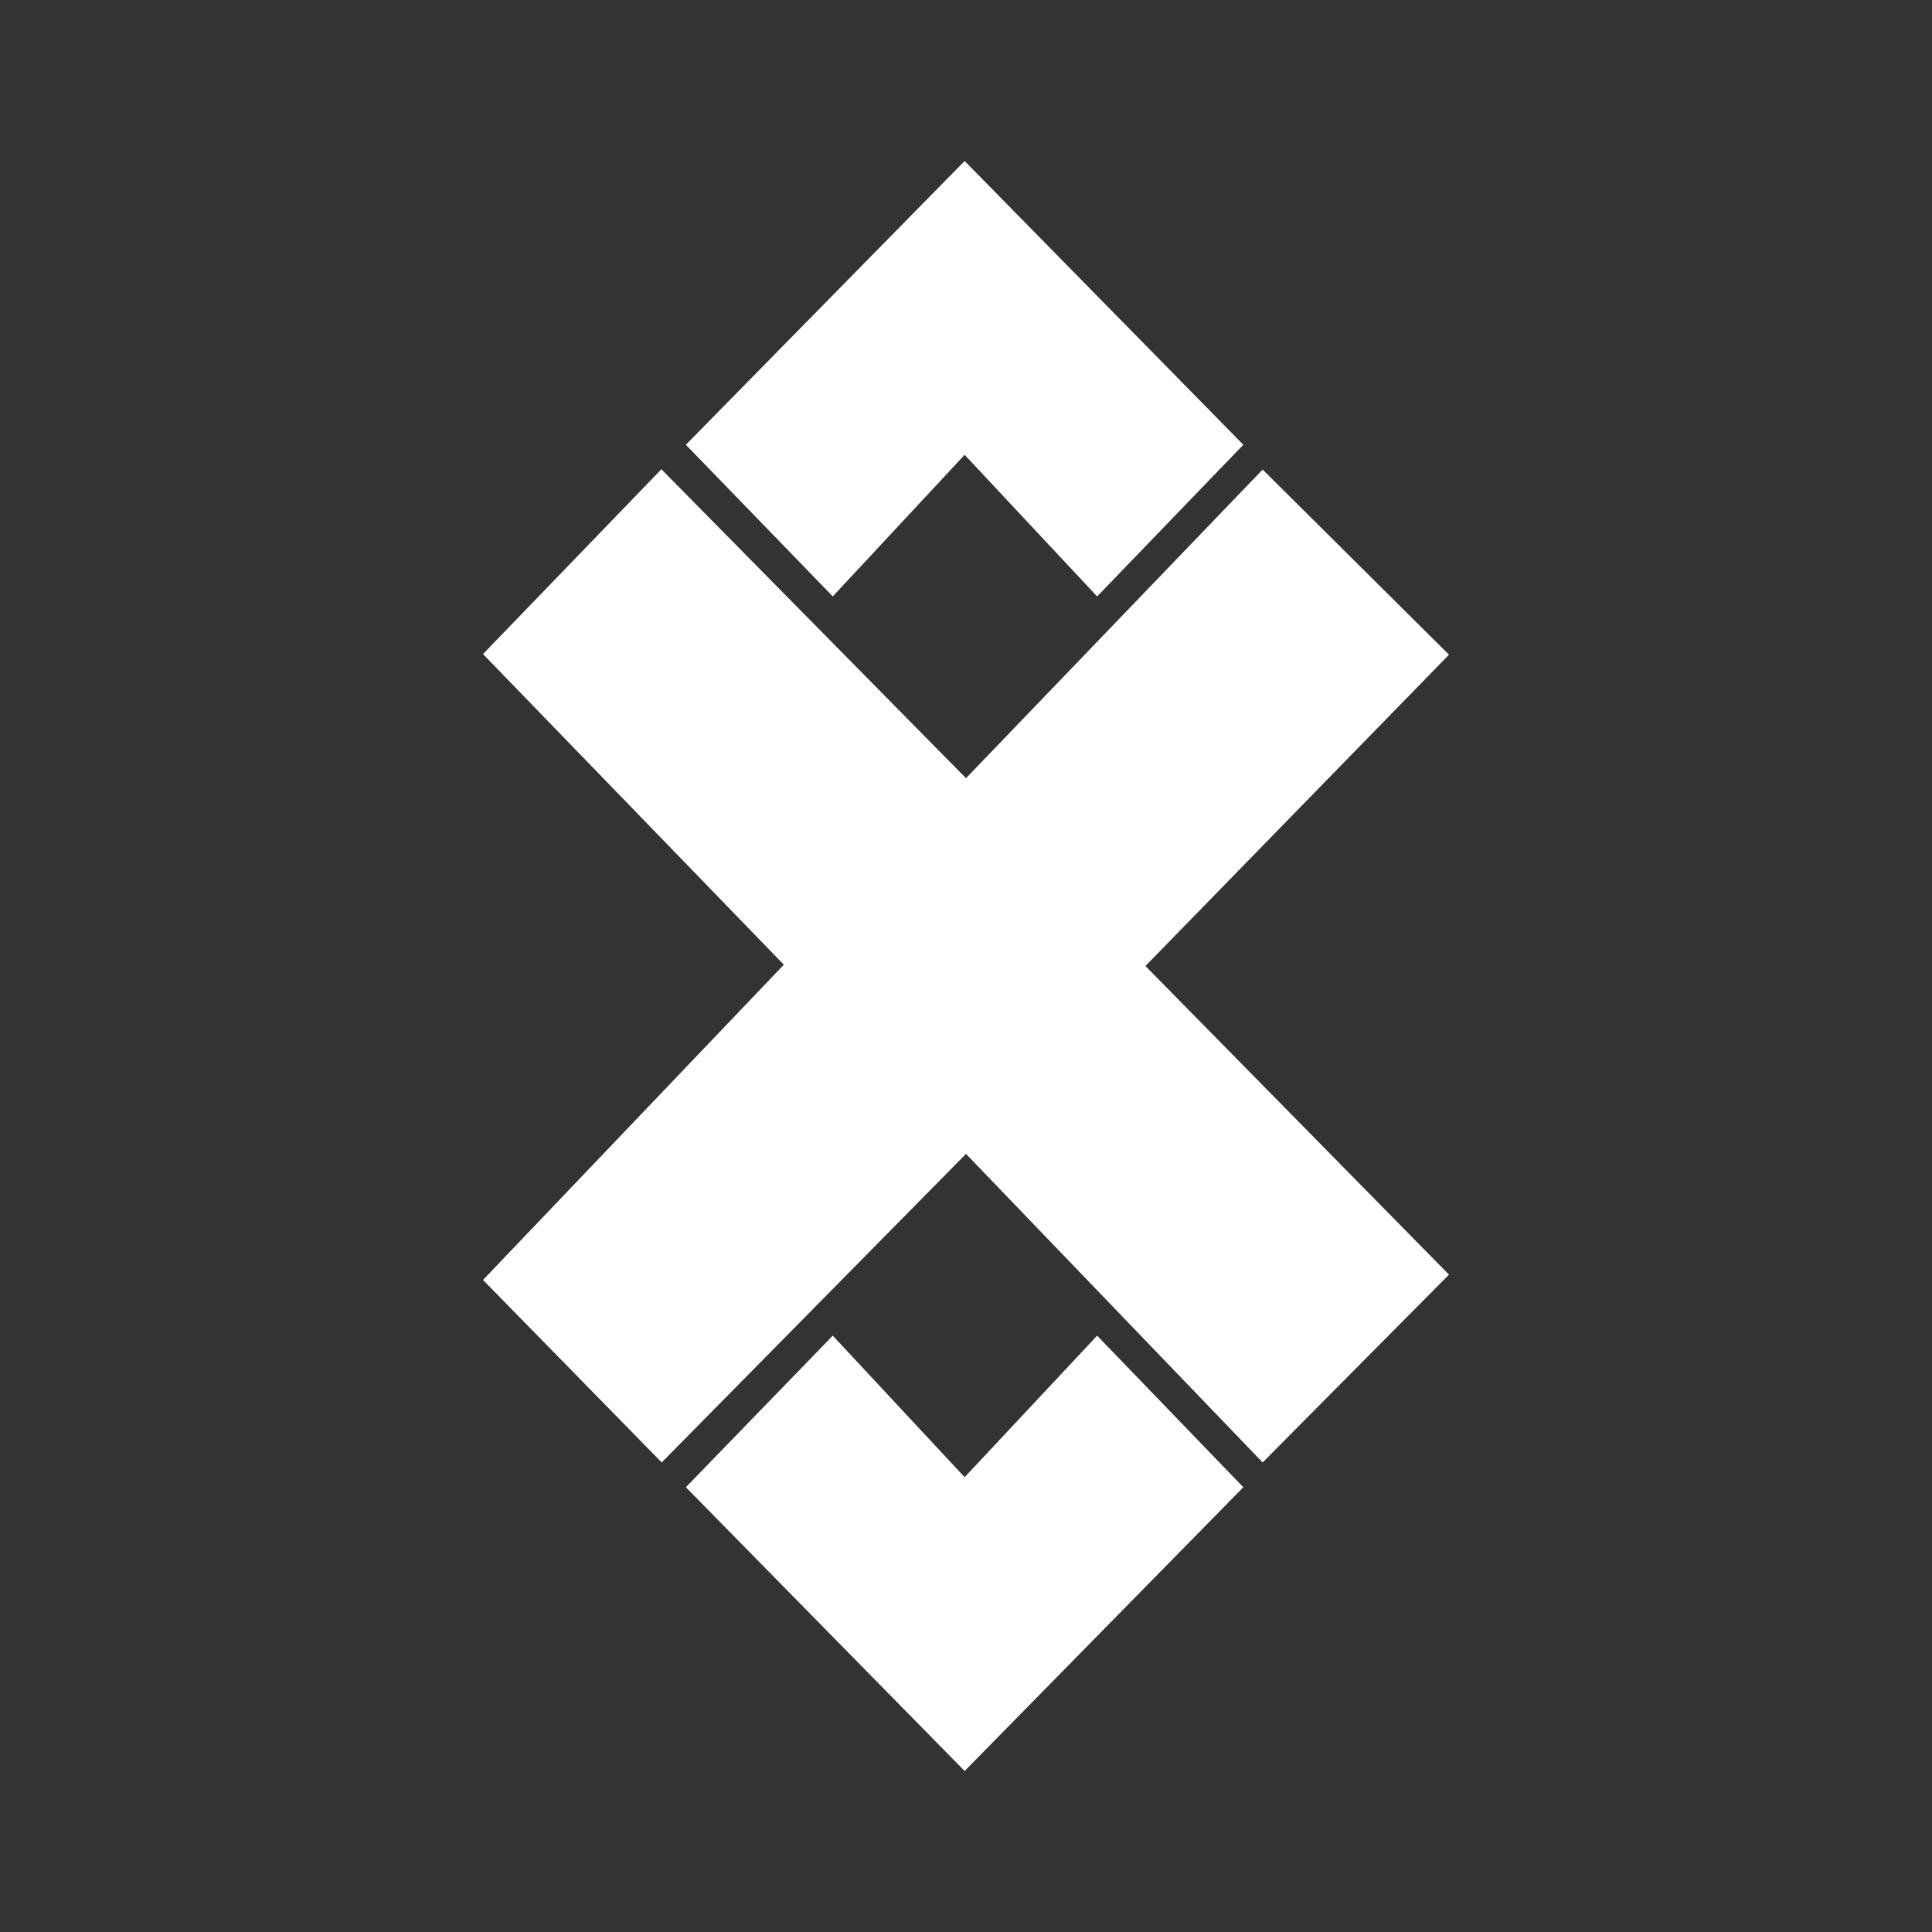 <svg width="24" height="24" viewBox="0 0 24 24" fill="none" xmlns="http://www.w3.org/2000/svg">
<rect x="0" y="0" width="24" height="24" fill="#333333" stroke="none"/>
<path d="M8.22 5.833L12 9.667L15.685 5.833L18 8.133L14.229 12L18 15.834L15.685 18.167L12 14.334L8.22 18.167L6 15.9L9.737 11.984L6 8.125L8.22 5.825V5.833ZM8.52 5.525L11.983 2L15.445 5.525L13.629 7.409L11.983 5.65L10.345 7.409L8.52 5.525ZM8.52 18.475L10.345 16.592L11.983 18.35L13.629 16.592L15.445 18.475L11.983 22L8.52 18.475Z" fill="white"/>
</svg>
